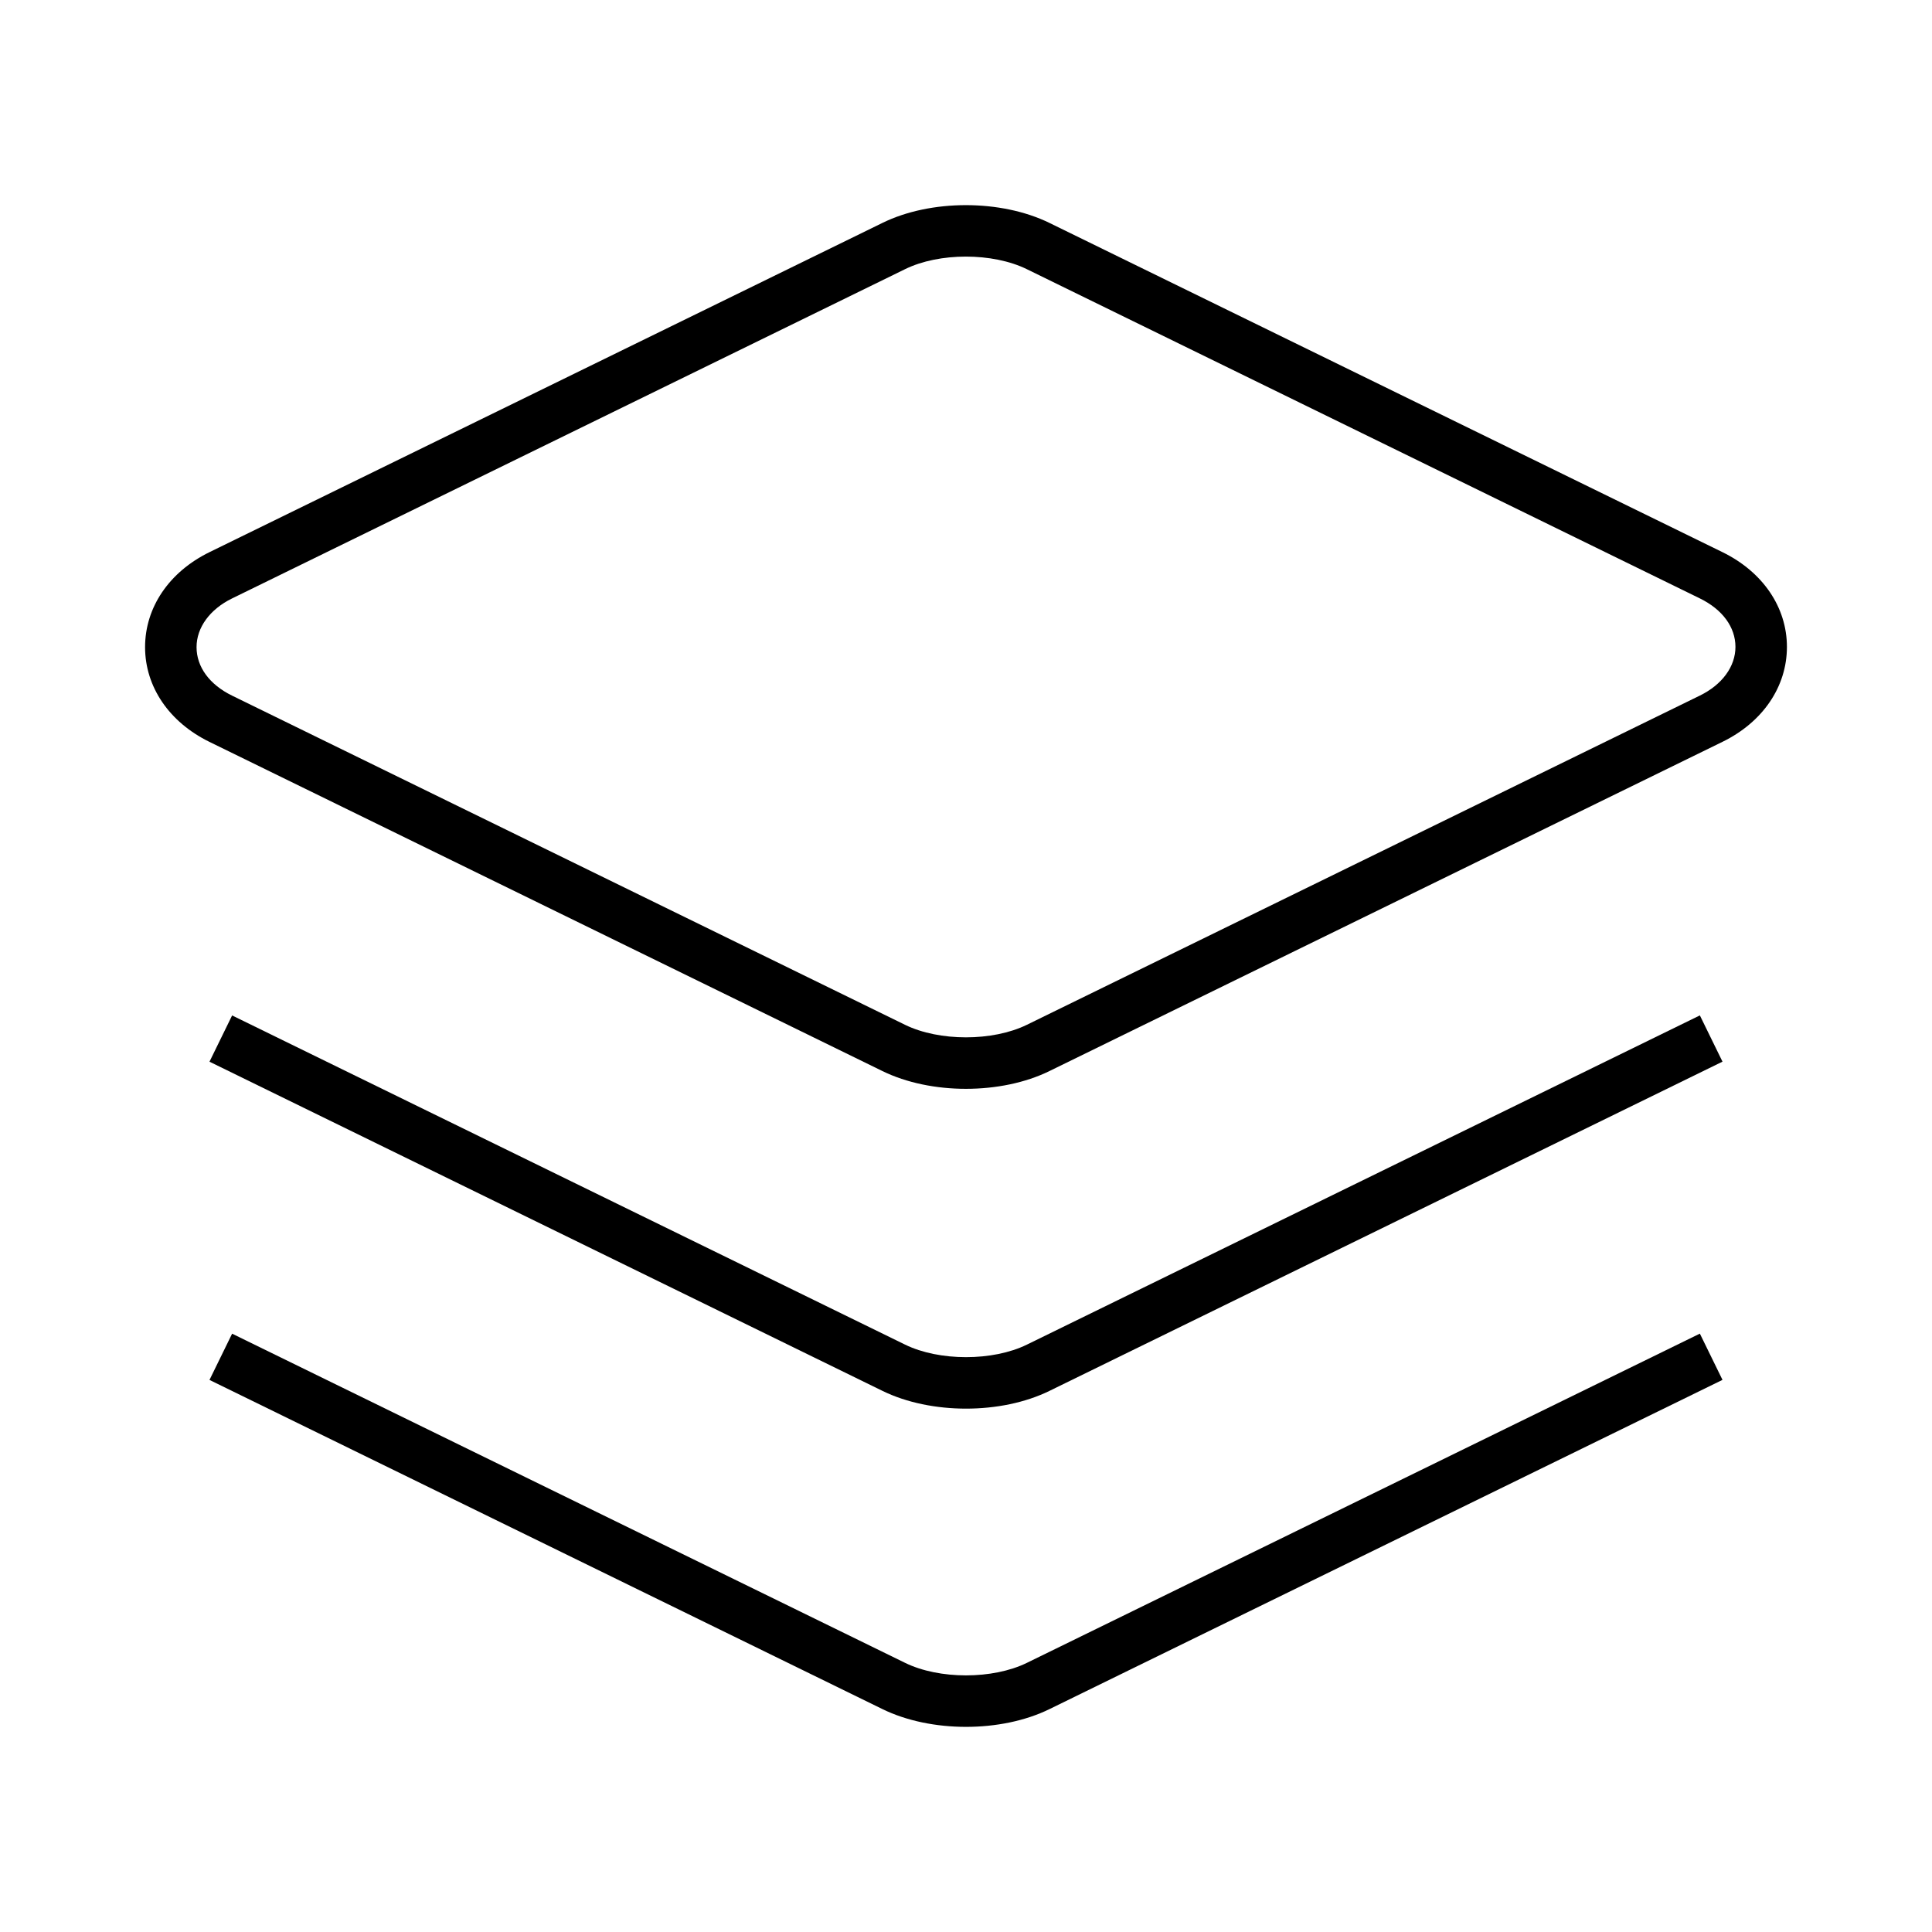 <svg t="1617240376603" class="icon" viewBox="0 0 1024 1024" version="1.1" xmlns="http://www.w3.org/2000/svg" p-id="14617" width="200" height="200"><path d="M912.94 292.651L556.246 118.161c-25.714-12.576-62.964-12.576-88.558 0L111.006 292.665c-21.364 10.471-34.12 29.284-34.113 50.348 0.007 20.984 12.764 39.755 34.12 50.2l356.674 174.463c12.844 6.288 28.578 9.433 44.305 9.42 15.721 0 31.442-3.131 44.246-9.42L912.947 393.186c21.39-10.445 34.16-29.244 34.16-50.308 0-20.996-12.77-39.769-34.167-50.227z m-11.977 76.02L544.234 543.175c-18.079 8.846-46.437 8.86-64.556-0.013l-356.674-174.463c-11.963-5.849-18.826-15.215-18.826-25.7 0-10.392 7.034-20.051 18.826-25.82L479.705 142.662c9.027-4.436 20.618-6.662 32.222-6.662 11.618 0 23.248 2.225 32.321 6.675l356.708 174.49c11.991 5.863 18.866 15.228 18.866 25.714-0.001 10.392-7.05 20.024-18.86 25.792z" p-id="14618"></path><path d="M544.261 712.683c-18.079 8.86-46.444 8.846-64.562-0.013l-356.674-174.463-11.991 24.514 356.674 174.463c12.844 6.288 28.578 9.42 44.305 9.42 15.728 0 31.442-3.131 44.252-9.42l356.688-174.49-11.991-24.514-356.7 174.503z" p-id="14619"></path><path d="M544.261 881.351c-18.079 8.846-46.444 8.86-64.562-0.013l-356.674-174.463-11.991 24.514 356.674 174.463c12.844 6.288 28.578 9.42 44.305 9.42 15.728 0 31.442-3.131 44.252-9.42l356.688-174.49-11.991-24.514-356.7 174.503z" p-id="14620"></path></svg>
